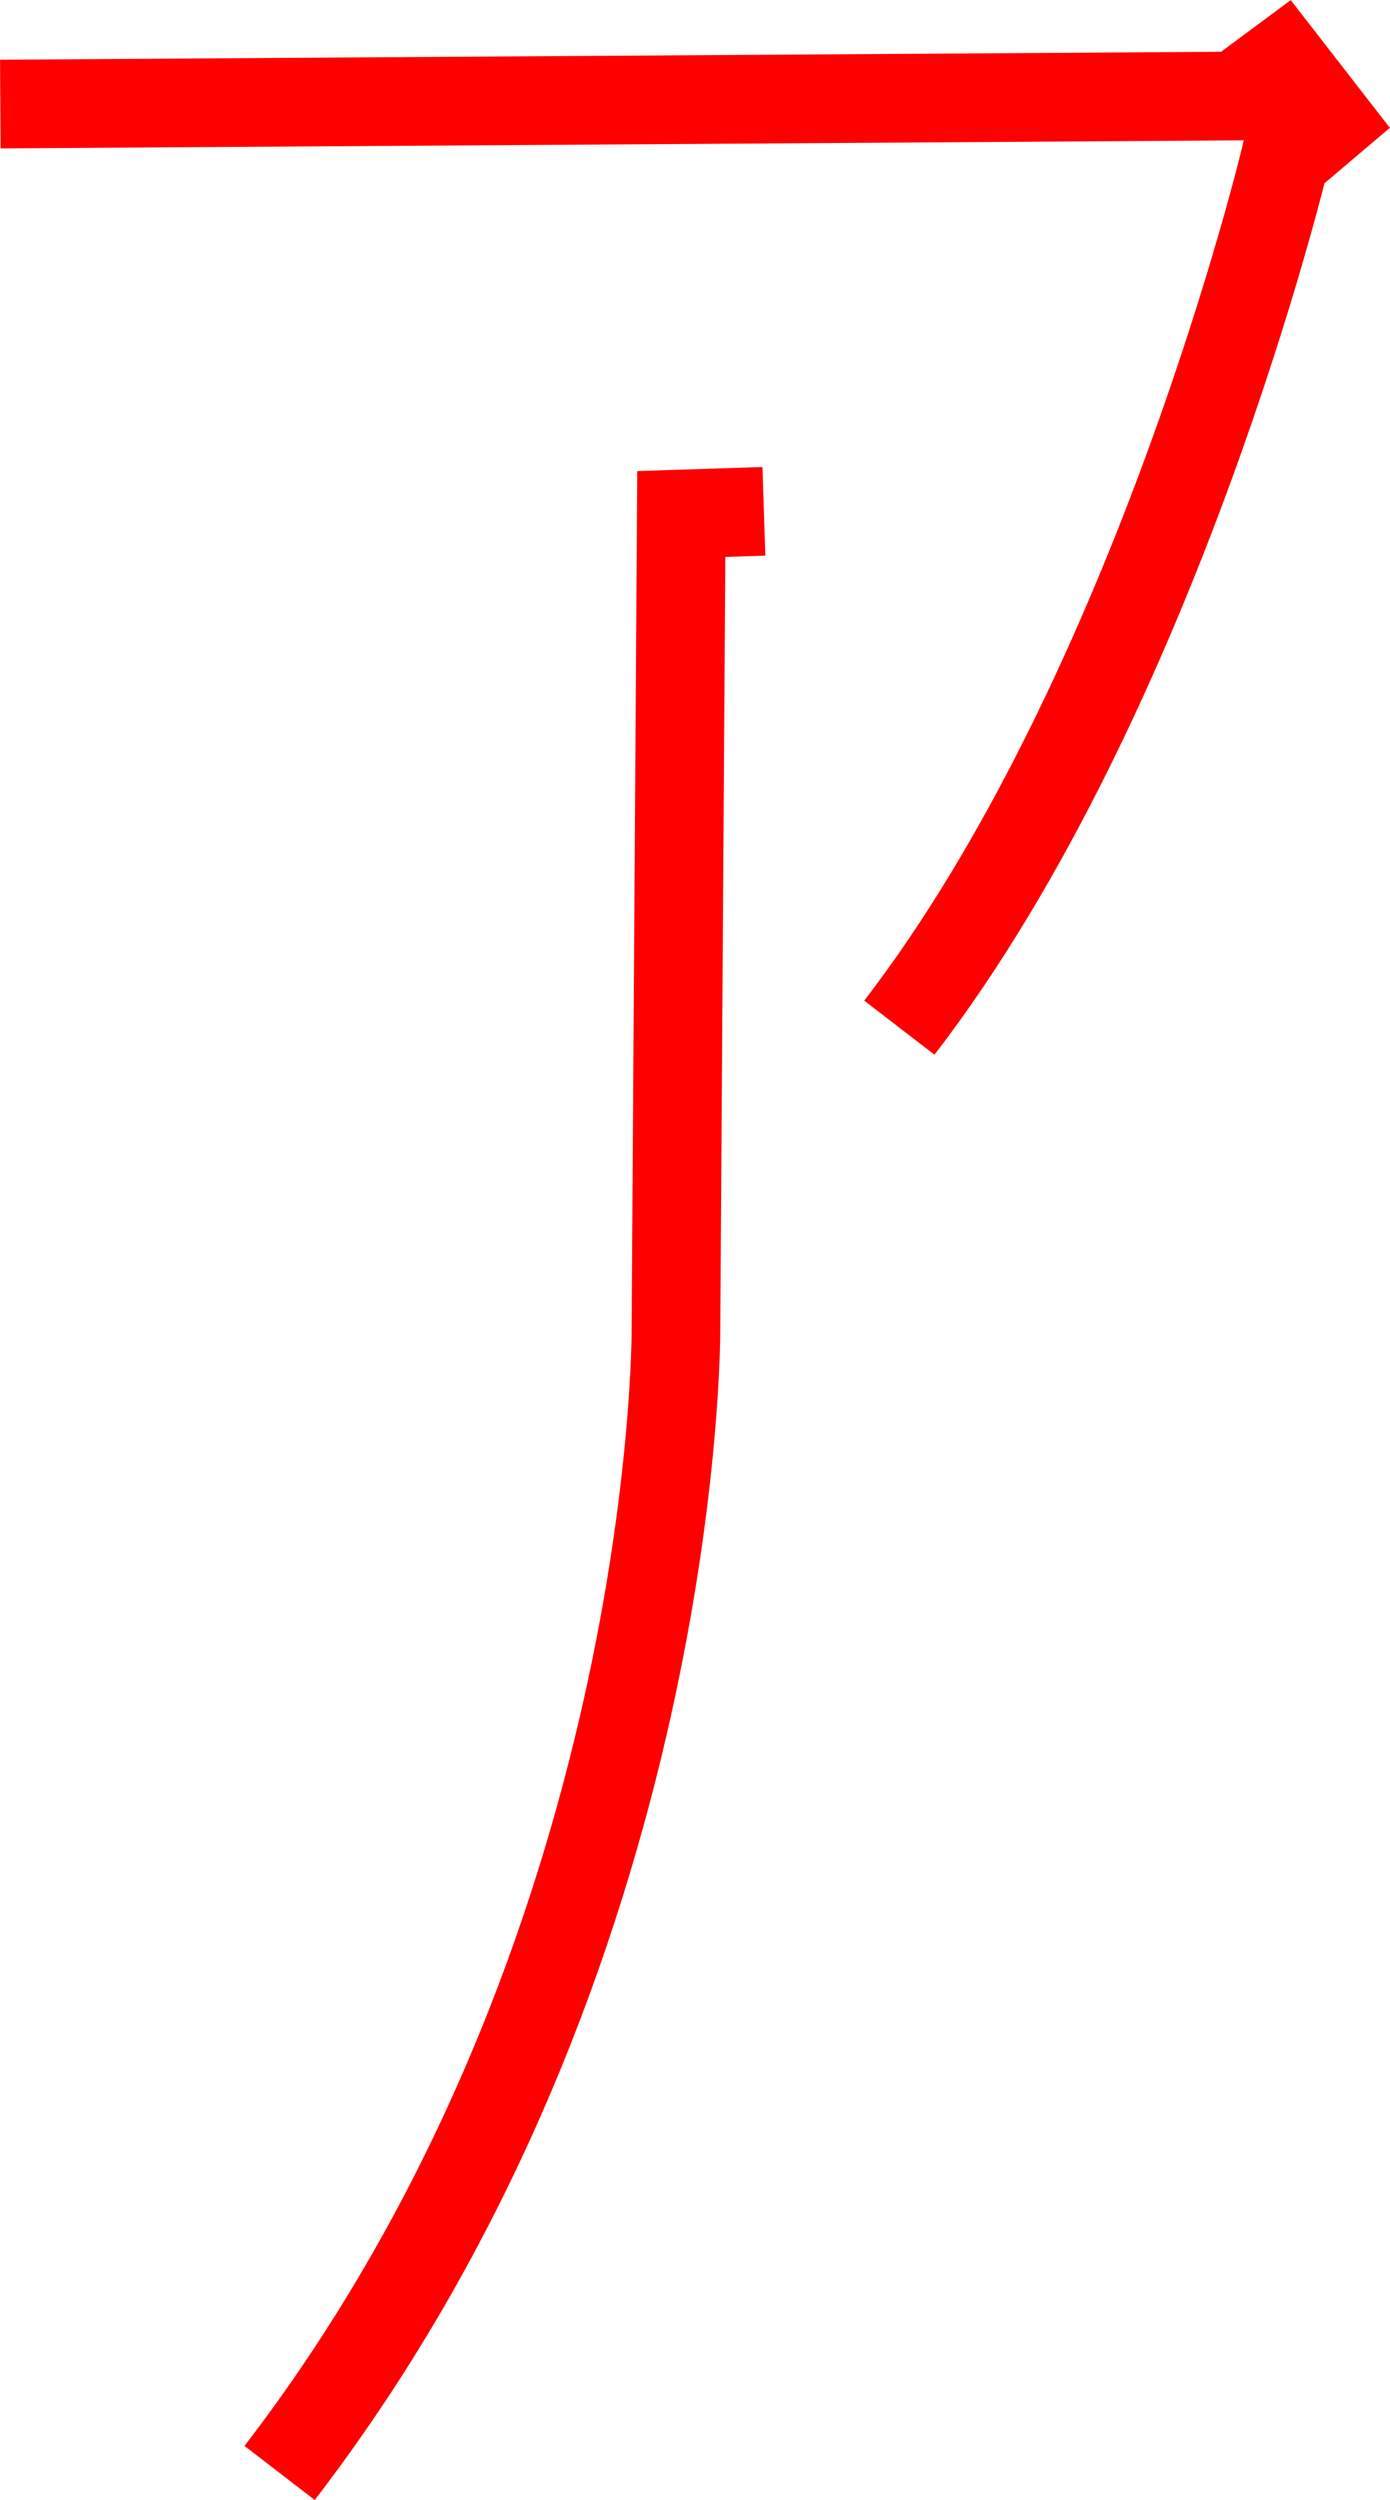 <?xml version="1.0" encoding="UTF-8" standalone="no"?>
<!-- Created with Inkscape (http://www.inkscape.org/) -->

<svg
   width="4.156mm"
   height="7.47mm"
   viewBox="0 0 4.156 7.47"
   version="1.1"
   id="svg1"
   inkscape:version="1.4 (86a8ad7, 2024-10-11)"
   sodipodi:docname="matrixchar.svg"
   xmlns:inkscape="http://www.inkscape.org/namespaces/inkscape"
   xmlns:sodipodi="http://sodipodi.sourceforge.net/DTD/sodipodi-0.dtd"
   xmlns="http://www.w3.org/2000/svg"
   xmlns:svg="http://www.w3.org/2000/svg">
  <sodipodi:namedview
     id="namedview1"
     pagecolor="#ffffff"
     bordercolor="#666666"
     borderopacity="1.0"
     inkscape:showpageshadow="2"
     inkscape:pageopacity="0.0"
     inkscape:pagecheckerboard="0"
     inkscape:deskcolor="#d1d1d1"
     inkscape:document-units="mm"
     inkscape:zoom="4.1585016"
     inkscape:cx="231.69403"
     inkscape:cy="47.252597"
     inkscape:window-width="2560"
     inkscape:window-height="1369"
     inkscape:window-x="1072"
     inkscape:window-y="201"
     inkscape:window-maximized="1"
     inkscape:current-layer="layer2">
    <inkscape:page
       x="0"
       y="0"
       width="4.156"
       height="7.47"
       id="page2"
       margin="0"
       bleed="0" />
  </sodipodi:namedview>
  <defs
     id="defs1" />
  <g
     inkscape:groupmode="layer"
     id="layer2"
     inkscape:label="Layer 2"
     style="stroke:#ff0000"
     transform="translate(-89.463,-12.796)">
    <path
       style="font-variation-settings:normal;vector-effect:none;fill:none;fill-opacity:1;stroke:#ff0000;stroke-width:0.265px;stroke-linecap:butt;stroke-linejoin:miter;stroke-miterlimit:4;stroke-dasharray:none;stroke-dashoffset:0;stroke-opacity:1;-inkscape-stroke:none;stop-color:#000000"
       d="m 89.464,13.107 3.694,-0.024 0.139,-0.103 0.139,0.179 -0.131,0.111 c 0,0 -0.382,1.595 -1.153,2.597"
       id="path33"
       sodipodi:nodetypes="cccccc" />
    <path
       style="font-variation-settings:normal;vector-effect:none;fill:none;fill-opacity:1;stroke:#ff0000;stroke-width:0.265px;stroke-linecap:butt;stroke-linejoin:miter;stroke-miterlimit:4;stroke-dasharray:none;stroke-dashoffset:0;stroke-opacity:1;-inkscape-stroke:none;stop-color:#000000"
       d="m 91.747,14.324 -0.247,0.008 -0.016,2.442 c 0,0 0.008,1.861 -1.185,3.412"
       id="path34"
       sodipodi:nodetypes="cccc" />
  </g>
</svg>

